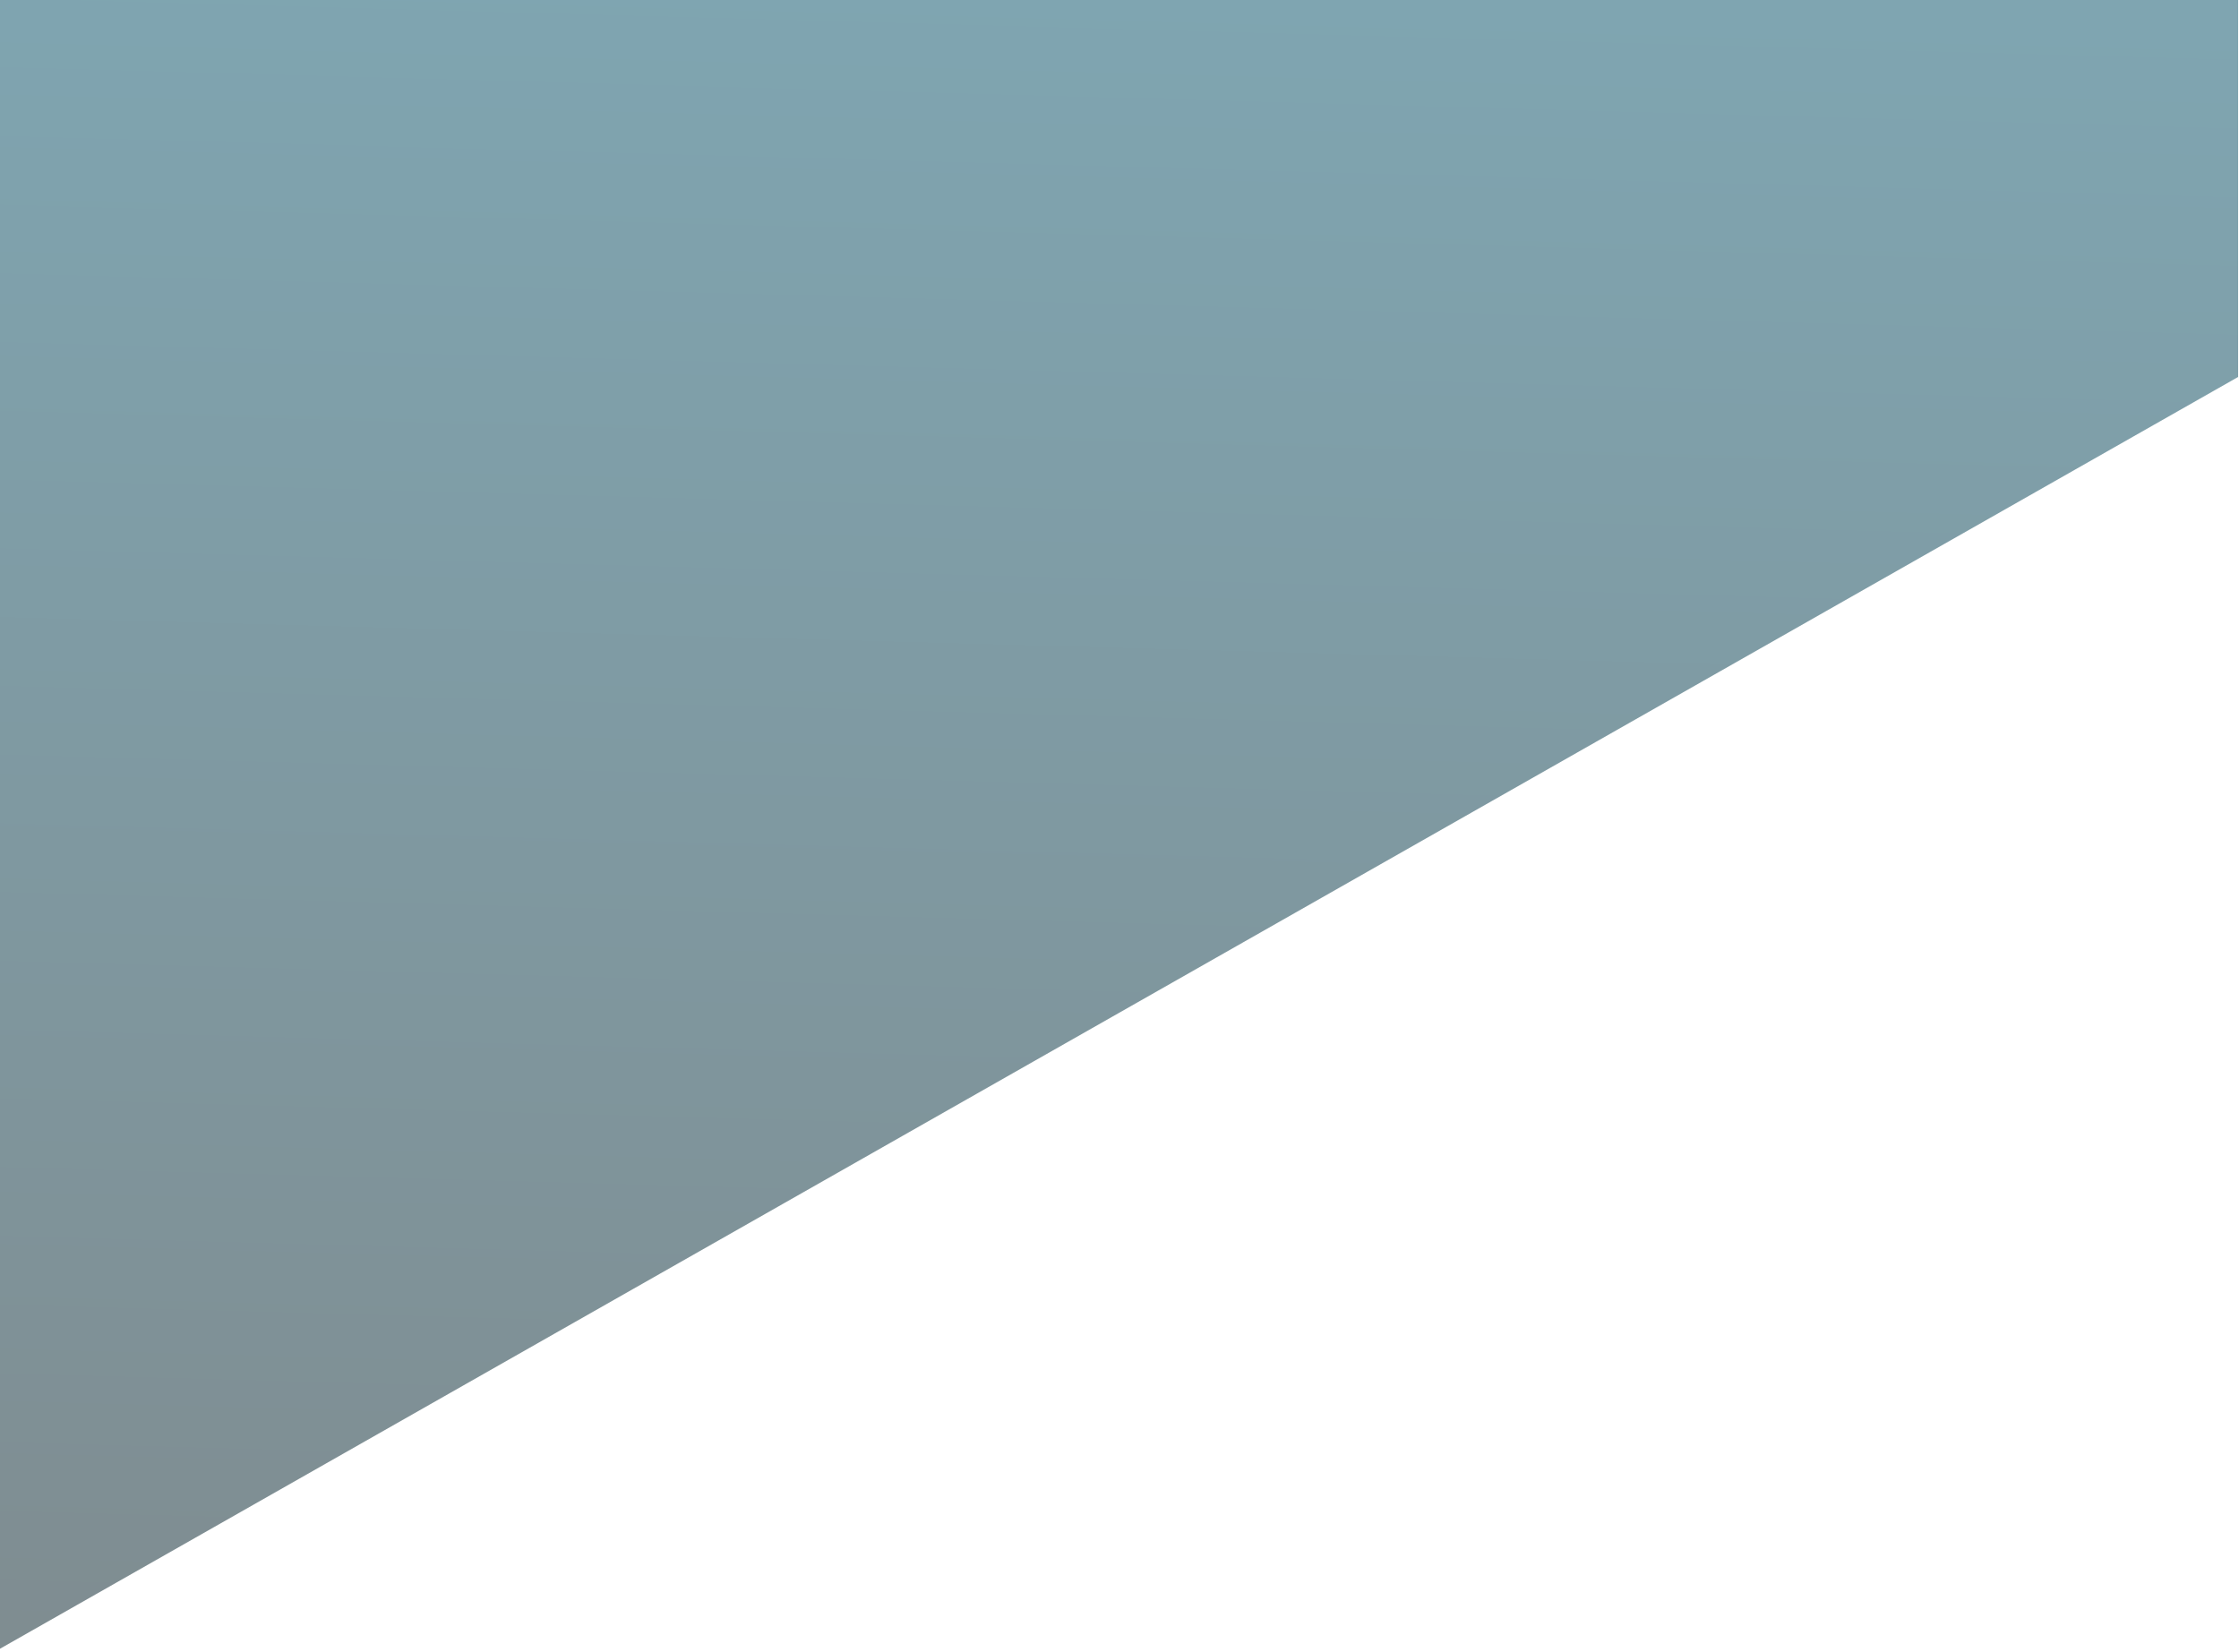 <svg xmlns="http://www.w3.org/2000/svg" width="1278" height="943" viewBox="0 0 1278 943" fill="none">
  <path opacity="0.5" d="M-2.5 -0.283H1277.5V215.217L-2.5 942.717V-0.283Z" fill="url(#paint0_linear_95_103)"/>
  <defs>
    <linearGradient id="paint0_linear_95_103" x1="741.606" y1="-0.283" x2="700.648" y2="1490.15" gradientUnits="userSpaceOnUse">
      <stop stop-color="#004C64"/>
      <stop offset="1"/>
    </linearGradient>
  </defs>
</svg>
